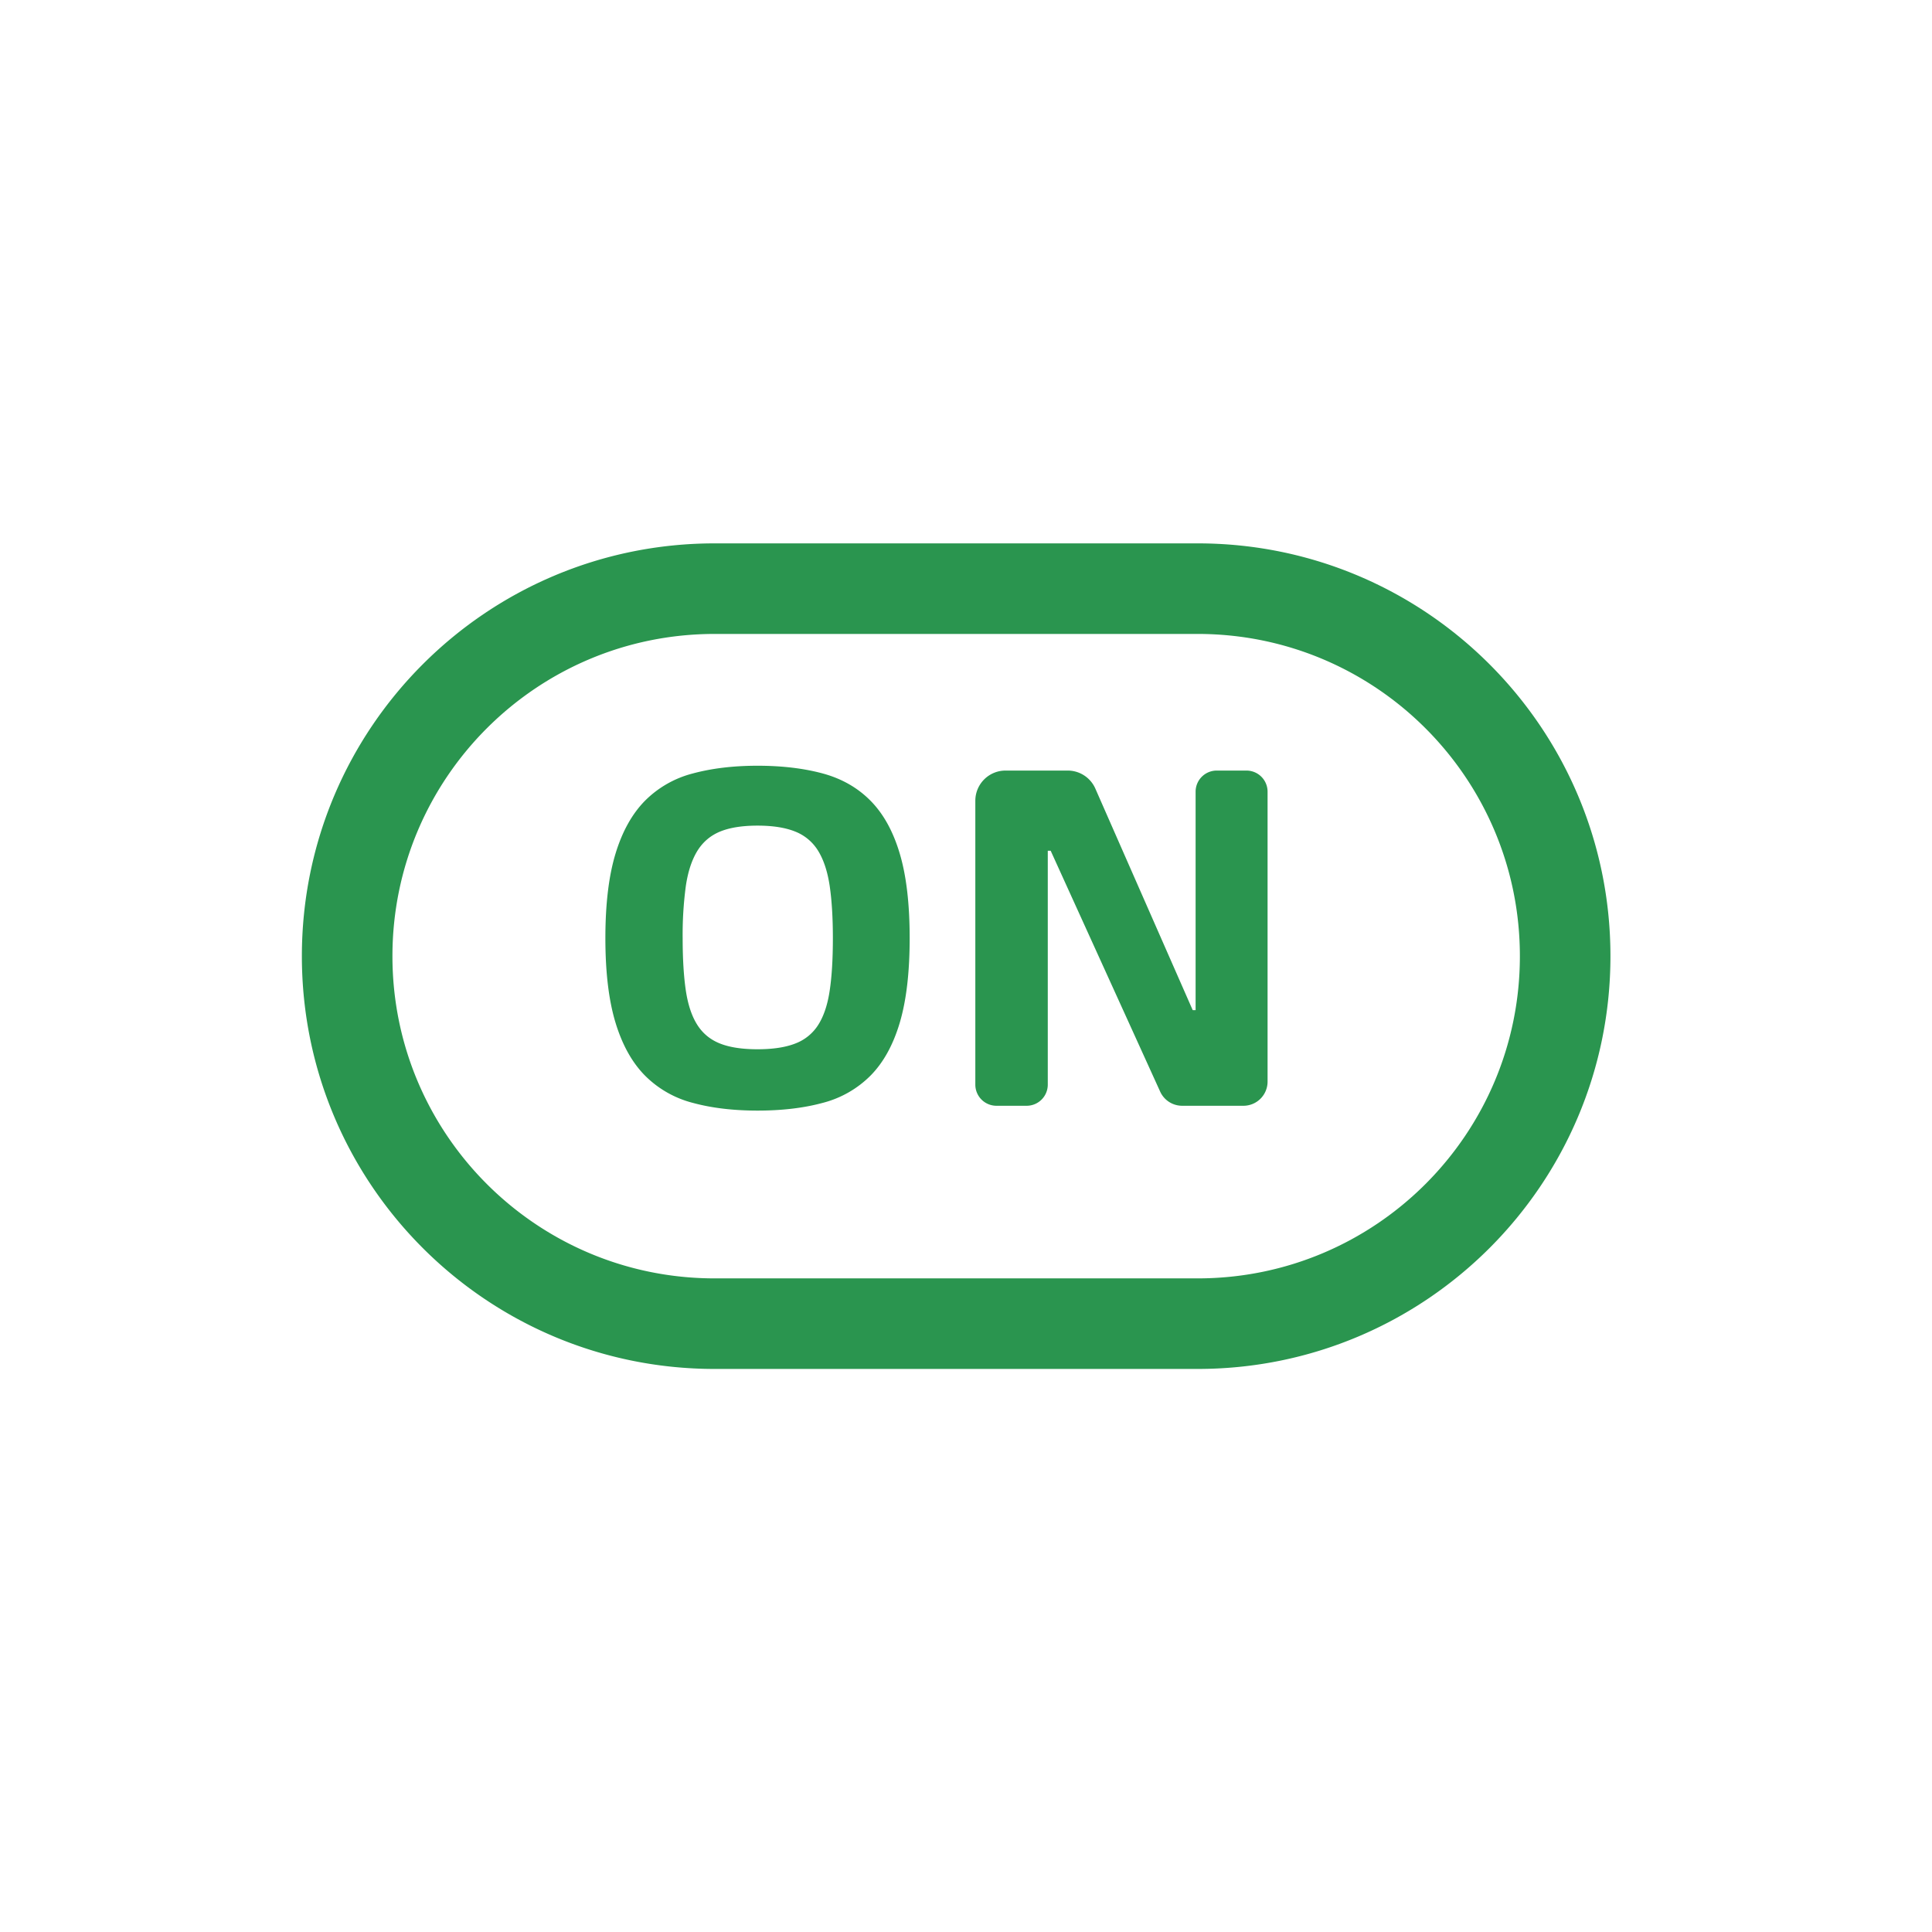 <?xml version="1.0" standalone="no"?><!DOCTYPE svg PUBLIC "-//W3C//DTD SVG 1.1//EN" "http://www.w3.org/Graphics/SVG/1.1/DTD/svg11.dtd"><svg t="1629706885647" class="icon" viewBox="0 0 1024 1024" version="1.1" xmlns="http://www.w3.org/2000/svg" p-id="3328" width="48" height="48" xmlns:xlink="http://www.w3.org/1999/xlink"><defs><style type="text/css"></style></defs><path d="M634.784 288c120.832 0 218.784 97.952 218.784 218.784s-97.952 218.784-218.784 218.784h-256C257.952 725.568 160 627.616 160 506.784S257.952 288 378.784 288h256z m0 48h-256C284.464 336 208 412.464 208 506.784s76.464 170.784 170.784 170.784h256c94.32 0 170.784-76.464 170.784-170.784S729.104 336 634.784 336z m-233.28 69.856c12.96 0 24.48 1.376 34.56 4.096 10.08 2.736 18.512 7.552 25.344 14.464 6.832 6.912 12 16.256 15.488 28.032 3.504 11.776 5.248 26.72 5.248 44.8 0 18.096-1.76 33.024-5.248 44.8-3.504 11.776-8.656 21.12-15.488 28.032a55.136 55.136 0 0 1-25.344 14.464c-10.08 2.736-21.6 4.096-34.56 4.096-12.8 0-24.24-1.36-34.304-4.096a55.136 55.136 0 0 1-25.344-14.464c-6.832-6.912-12.032-16.256-15.616-28.032-3.584-11.776-5.376-26.704-5.376-44.8 0-18.08 1.792-33.024 5.376-44.8 3.584-11.776 8.8-21.12 15.616-28.032a55.136 55.136 0 0 1 25.344-14.464c10.08-2.72 21.504-4.096 34.304-4.096z m164.4 2.56a16 16 0 0 1 14.656 9.568l51.6 117.408h1.536v-115.776a11.2 11.2 0 0 1 11.2-11.2h15.744a11.2 11.2 0 0 1 11.2 11.2v153.664a12.8 12.8 0 0 1-12.8 12.8H626.56a12.8 12.8 0 0 1-11.648-7.504l-58.032-127.664h-1.536v123.968a11.2 11.2 0 0 1-11.2 11.2h-16a11.2 11.2 0 0 1-11.2-11.2v-150.464a16 16 0 0 1 16-16h32.96zM401.504 437.6c-8.192 0-14.848 1.072-19.968 3.2-5.12 2.144-9.12 5.6-12.032 10.368-2.896 4.8-4.912 10.976-6.016 18.56a194.08 194.08 0 0 0-1.664 27.52c0 10.928 0.56 20.16 1.664 27.648 1.12 7.52 3.12 13.568 6.016 18.176 2.896 4.608 6.912 7.936 12.032 9.984s11.776 3.072 19.968 3.072 14.88-1.024 20.096-3.072a24.64 24.64 0 0 0 12.16-9.984c2.896-4.608 4.912-10.656 6.016-18.176 1.12-7.504 1.664-16.72 1.664-27.648 0-10.752-0.56-19.92-1.664-27.52-1.12-7.584-3.12-13.76-6.016-18.56a24.928 24.928 0 0 0-12.16-10.368c-5.2-2.128-11.904-3.2-20.096-3.2z" p-id="3329" fill="#2a954f"></path></svg>